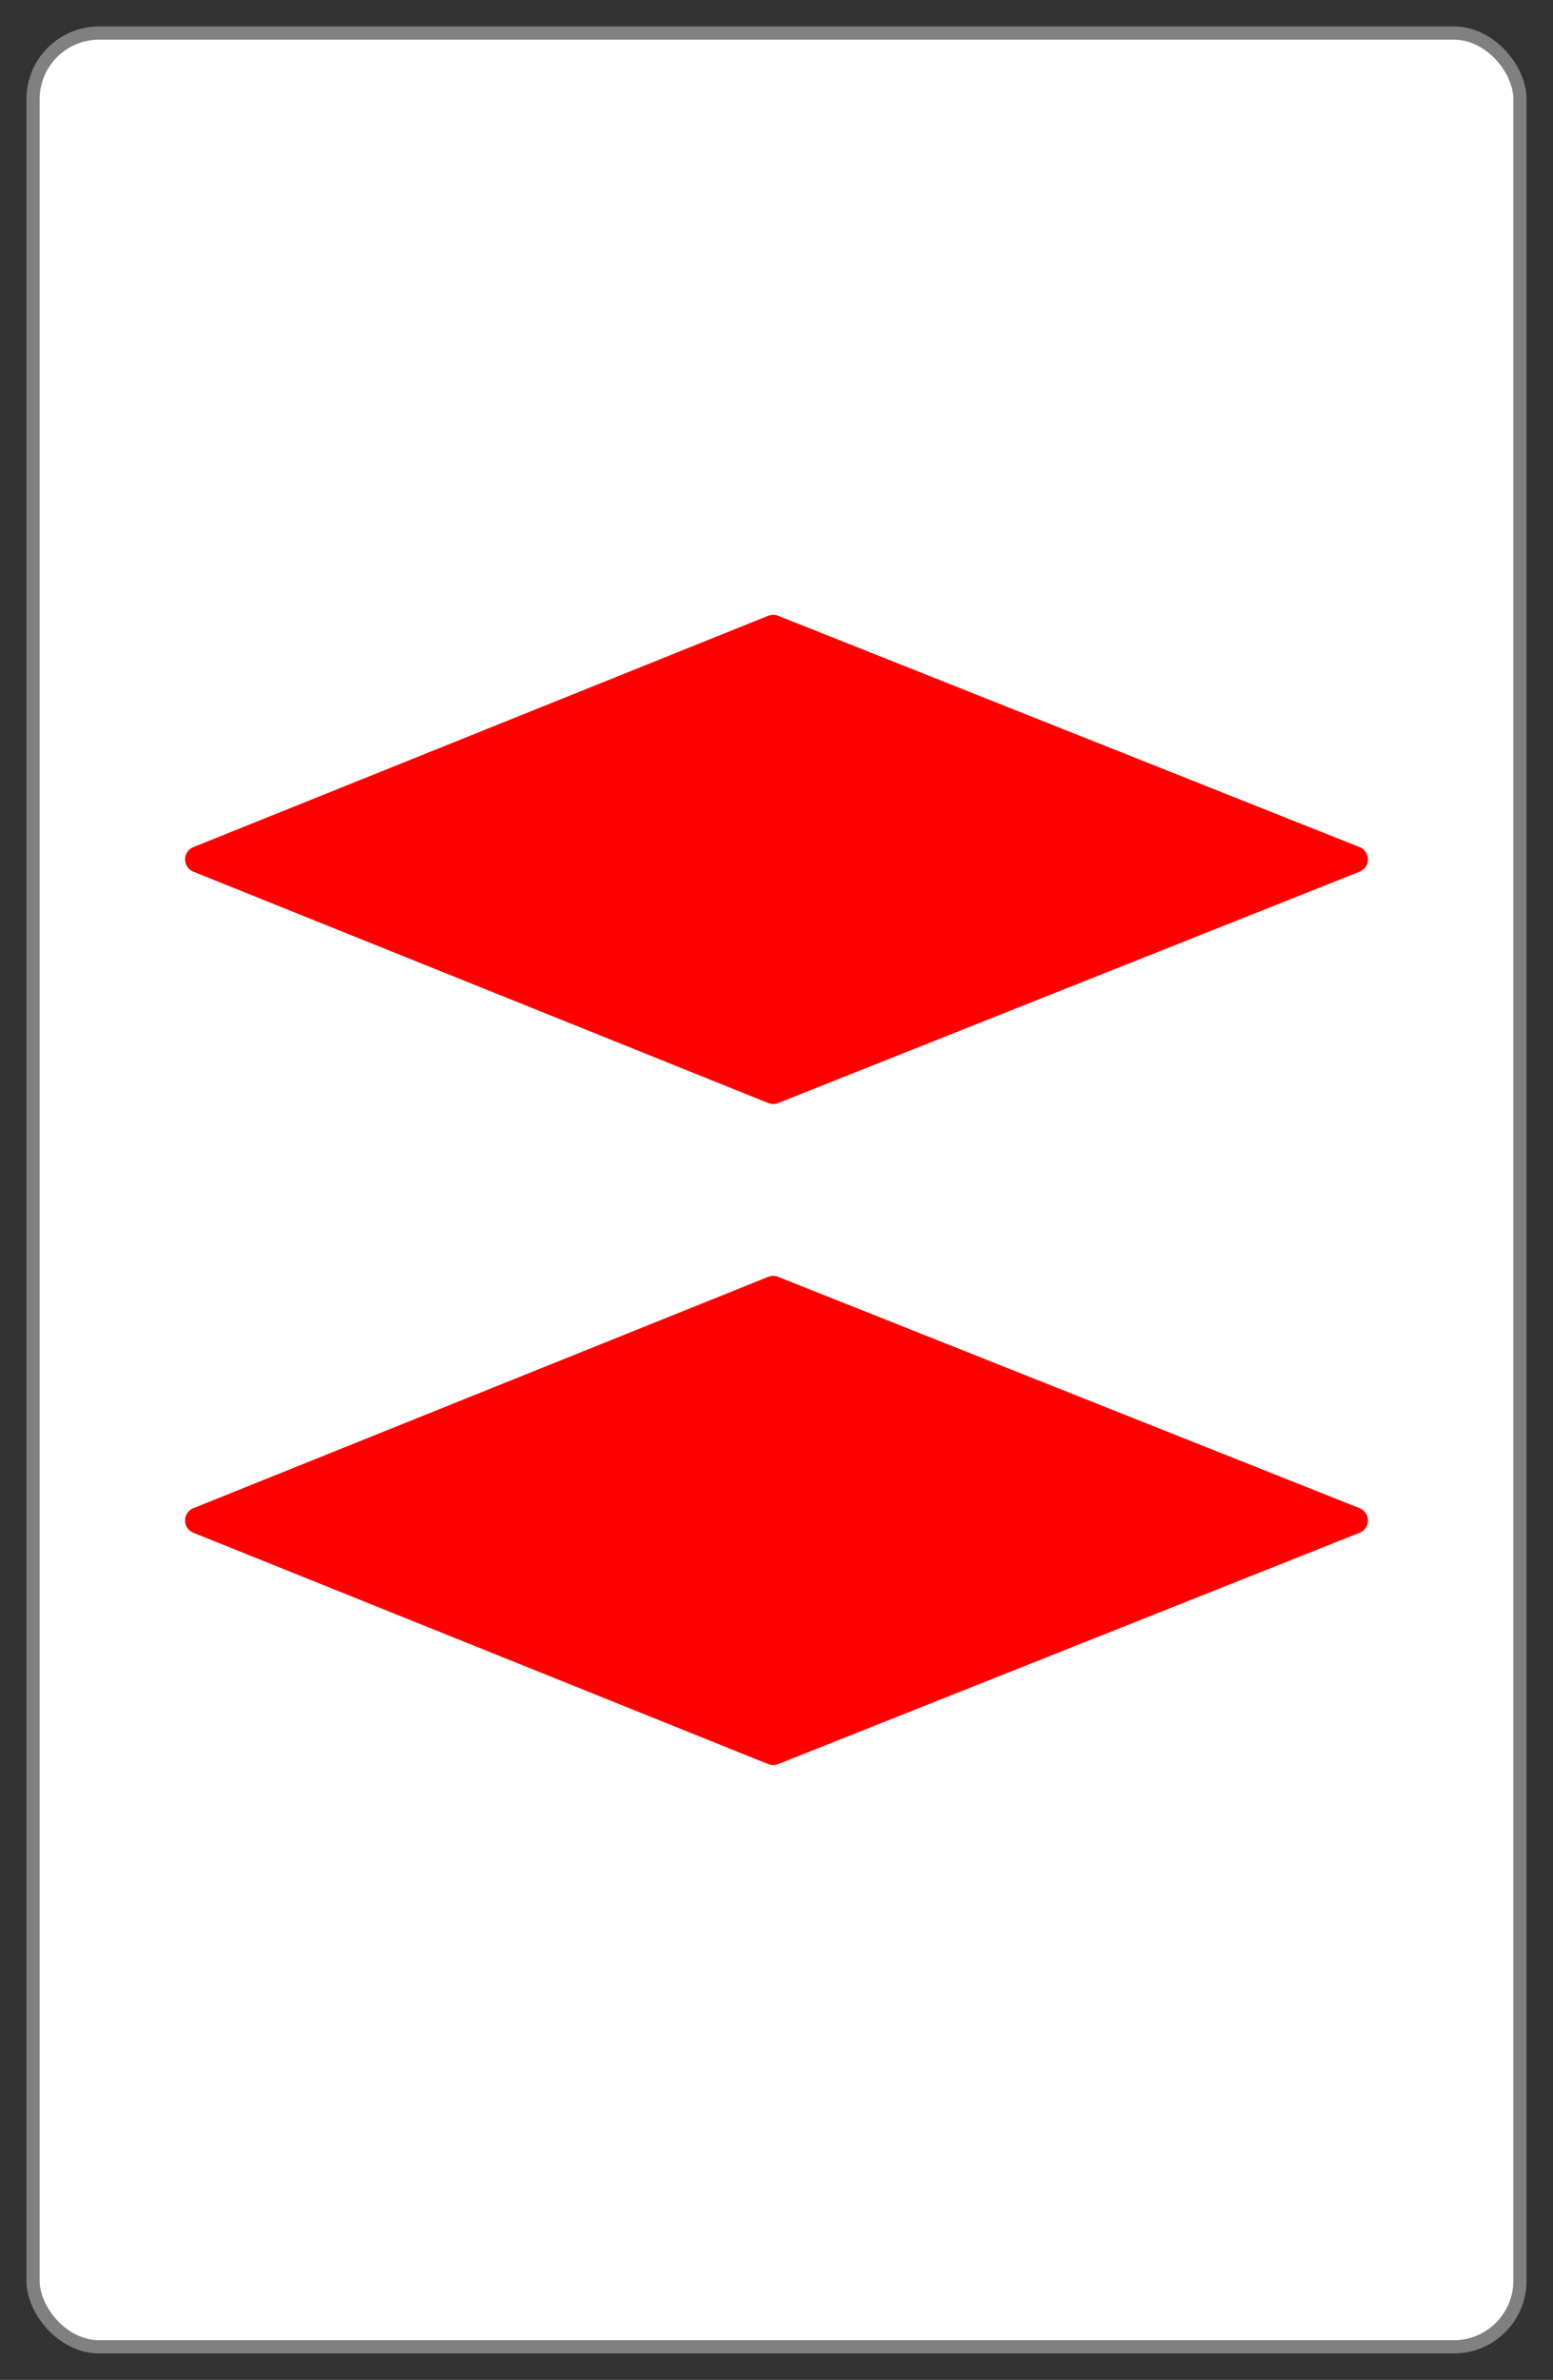 <?xml version="1.0" encoding="utf-8" ?><svg xmlns="http://www.w3.org/2000/svg" xmlns:xlink="http://www.w3.org/1999/xlink" version="1.1" height="360" width="235">
<rect width="100%" height="100%" fill="#333333" stroke="none"/>
<defs>
<style type="text/css"> .setline {	stroke: red;	stroke-width: 4;	stroke-linejoin: round;} .setcolor {fill: red;} </style>
<polygon class="setcolor setline" id="shape" points="30,180 117,145 205,180 117,215"></polygon>
</defs>
<rect x="5" y="5" height="350" width="225" rx="10" ry="10" fill="white" stroke="grey" stroke-width="2" /><use y="-50" xlink:href="#shape" /><use y="50" xlink:href="#shape" />
</svg>